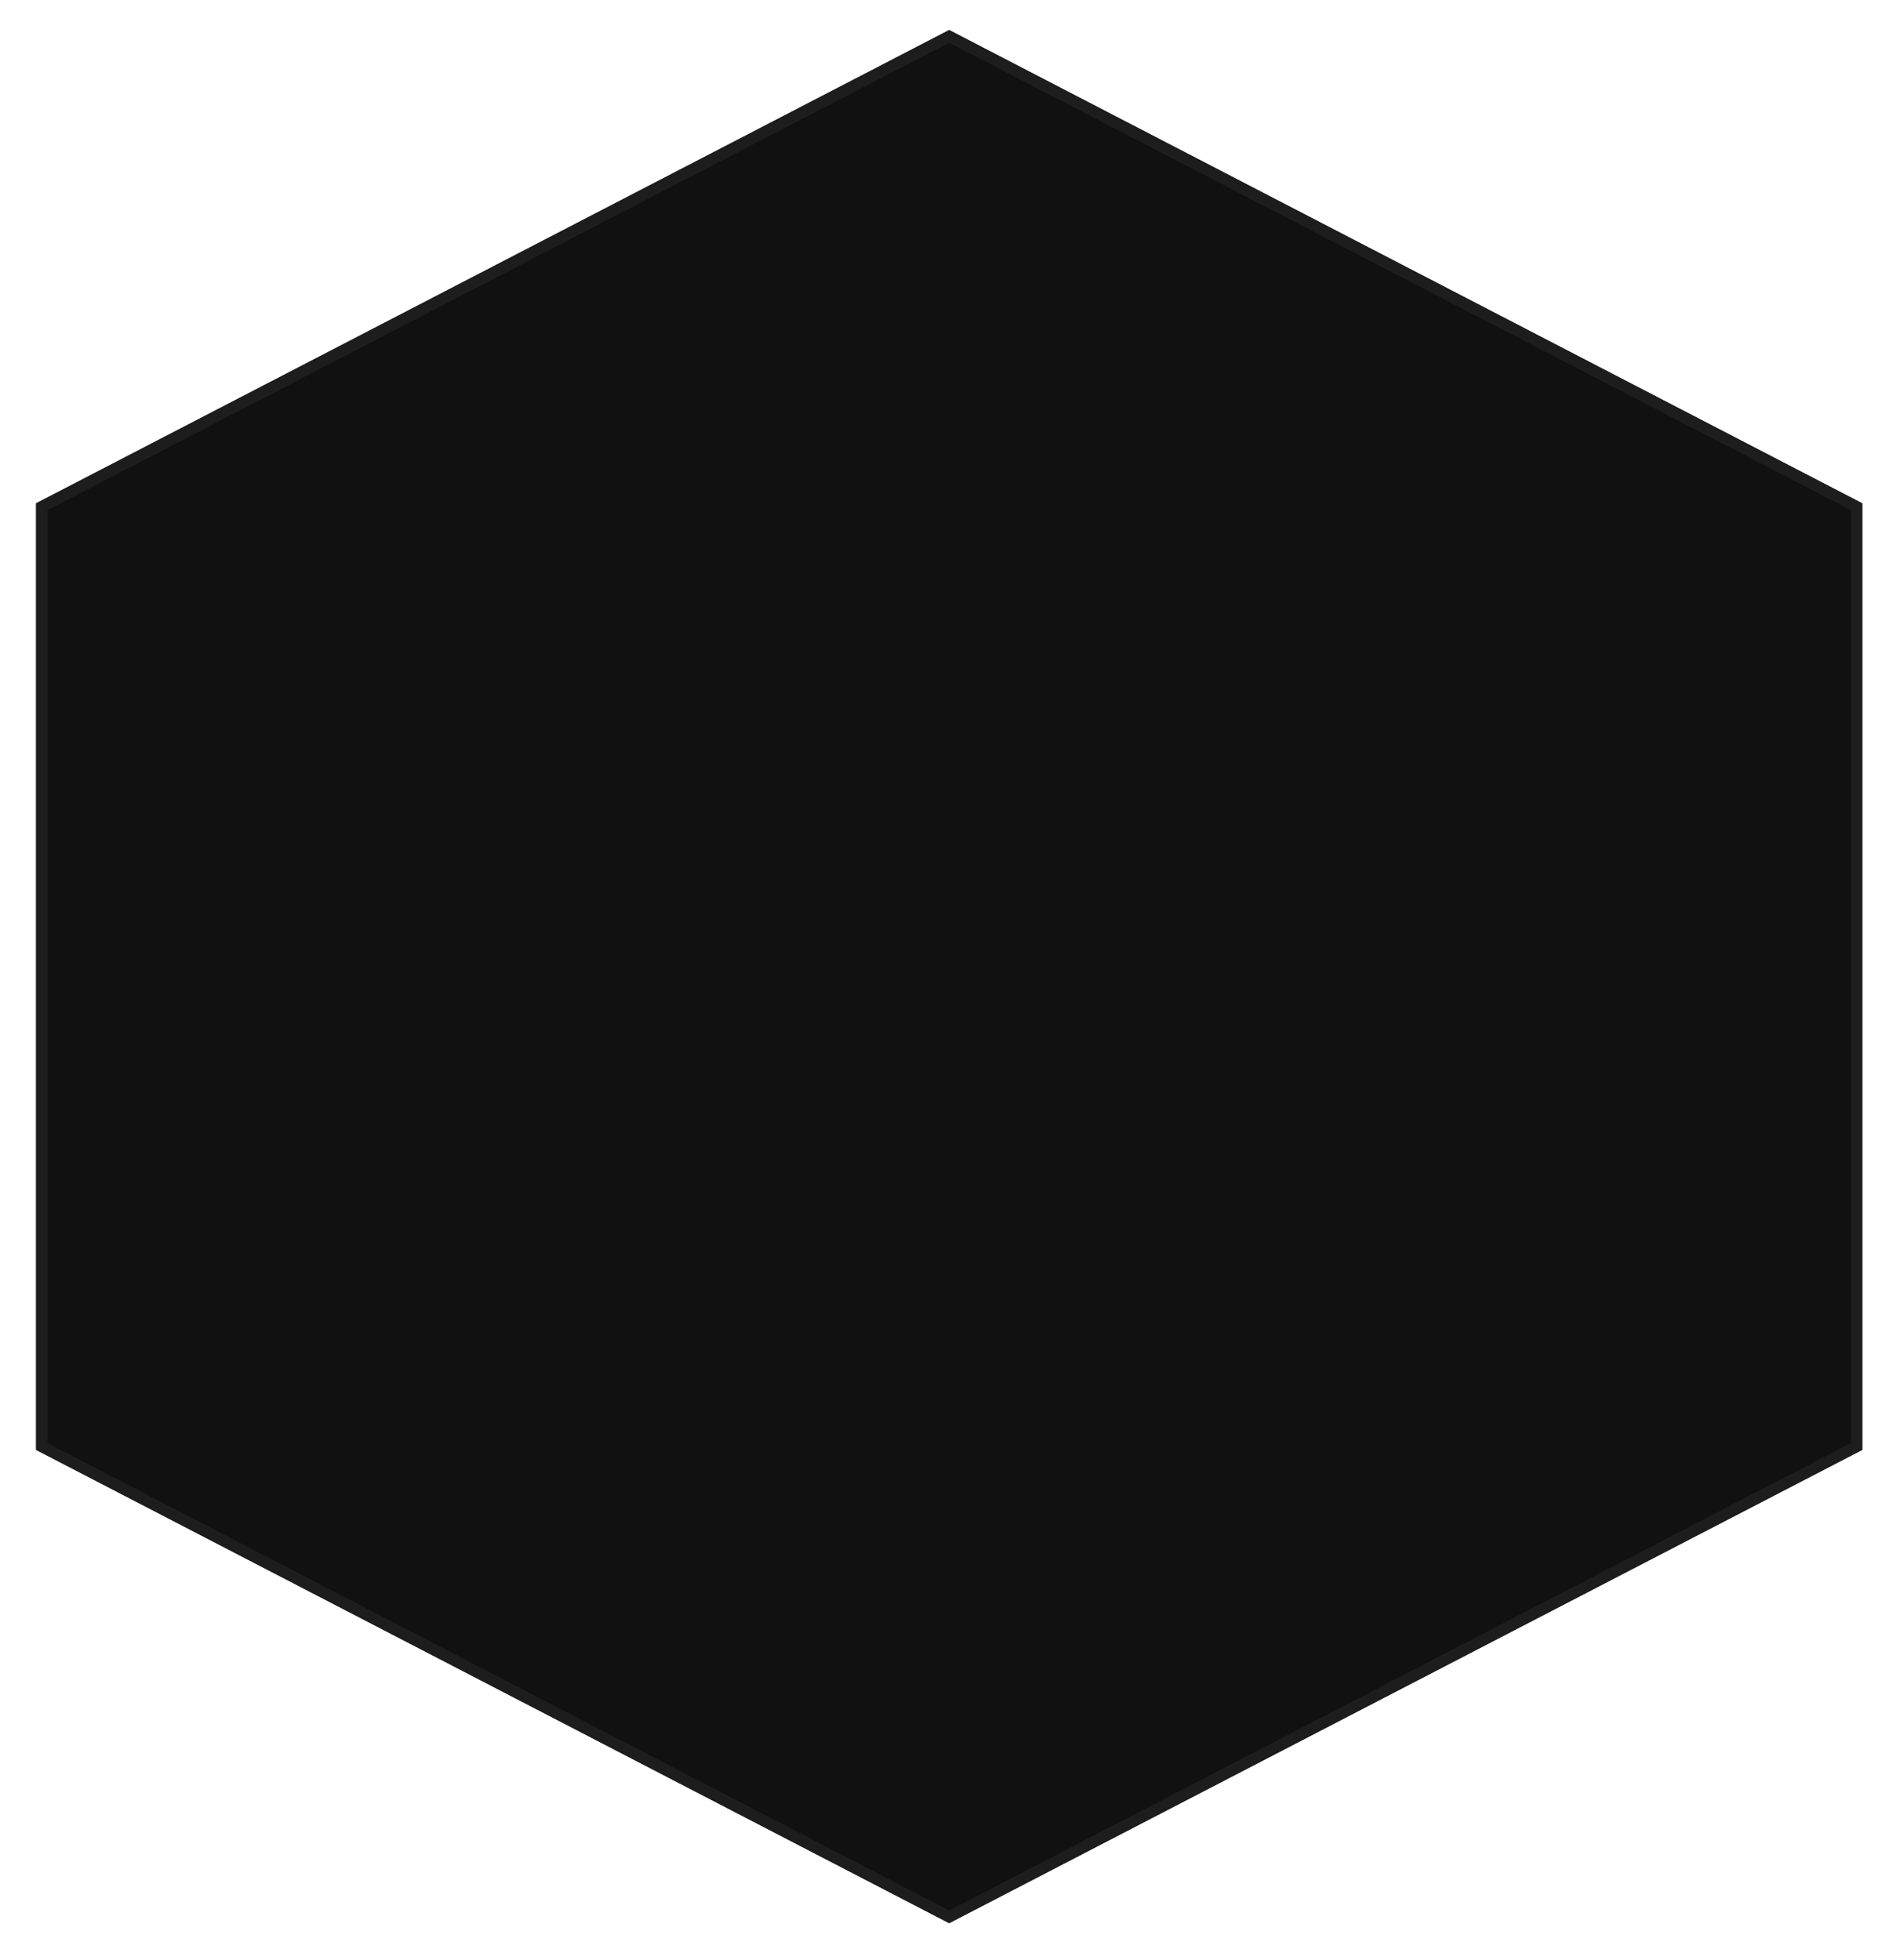 <svg width="252" height="261" viewBox="0 0 252 261" fill="none" xmlns="http://www.w3.org/2000/svg">
<g filter="url(#filter0_di_232_557)">
<path d="M126.356 0L247.908 63.017V189.049L126.356 252.066L4.804 189.049V63.017L126.356 0Z" fill="#111111"/>
<path d="M5.554 63.472L126.356 0.845L247.158 63.472V188.593L126.356 251.221L5.554 188.593V63.472Z" stroke="#1D1D1D" stroke-width="1.5"/>
</g>
<defs>
<filter id="filter0_di_232_557" x="0.805" y="0" width="251.102" height="260.066" filterUnits="userSpaceOnUse" color-interpolation-filters="sRGB">
<feFlood flood-opacity="0" result="BackgroundImageFix"/>
<feColorMatrix in="SourceAlpha" type="matrix" values="0 0 0 0 0 0 0 0 0 0 0 0 0 0 0 0 0 0 127 0" result="hardAlpha"/>
<feOffset dy="4"/>
<feGaussianBlur stdDeviation="2"/>
<feComposite in2="hardAlpha" operator="out"/>
<feColorMatrix type="matrix" values="0 0 0 0 0 0 0 0 0 0 0 0 0 0 0 0 0 0 0.25 0"/>
<feBlend mode="normal" in2="BackgroundImageFix" result="effect1_dropShadow_232_557"/>
<feBlend mode="normal" in="SourceGraphic" in2="effect1_dropShadow_232_557" result="shape"/>
<feColorMatrix in="SourceAlpha" type="matrix" values="0 0 0 0 0 0 0 0 0 0 0 0 0 0 0 0 0 0 127 0" result="hardAlpha"/>
<feOffset/>
<feGaussianBlur stdDeviation="12.55"/>
<feComposite in2="hardAlpha" operator="arithmetic" k2="-1" k3="1"/>
<feColorMatrix type="matrix" values="0 0 0 0 0.357 0 0 0 0 0.455 0 0 0 0 0.968 0 0 0 0.69 0"/>
<feBlend mode="normal" in2="shape" result="effect2_innerShadow_232_557"/>
</filter>
</defs>
</svg>
